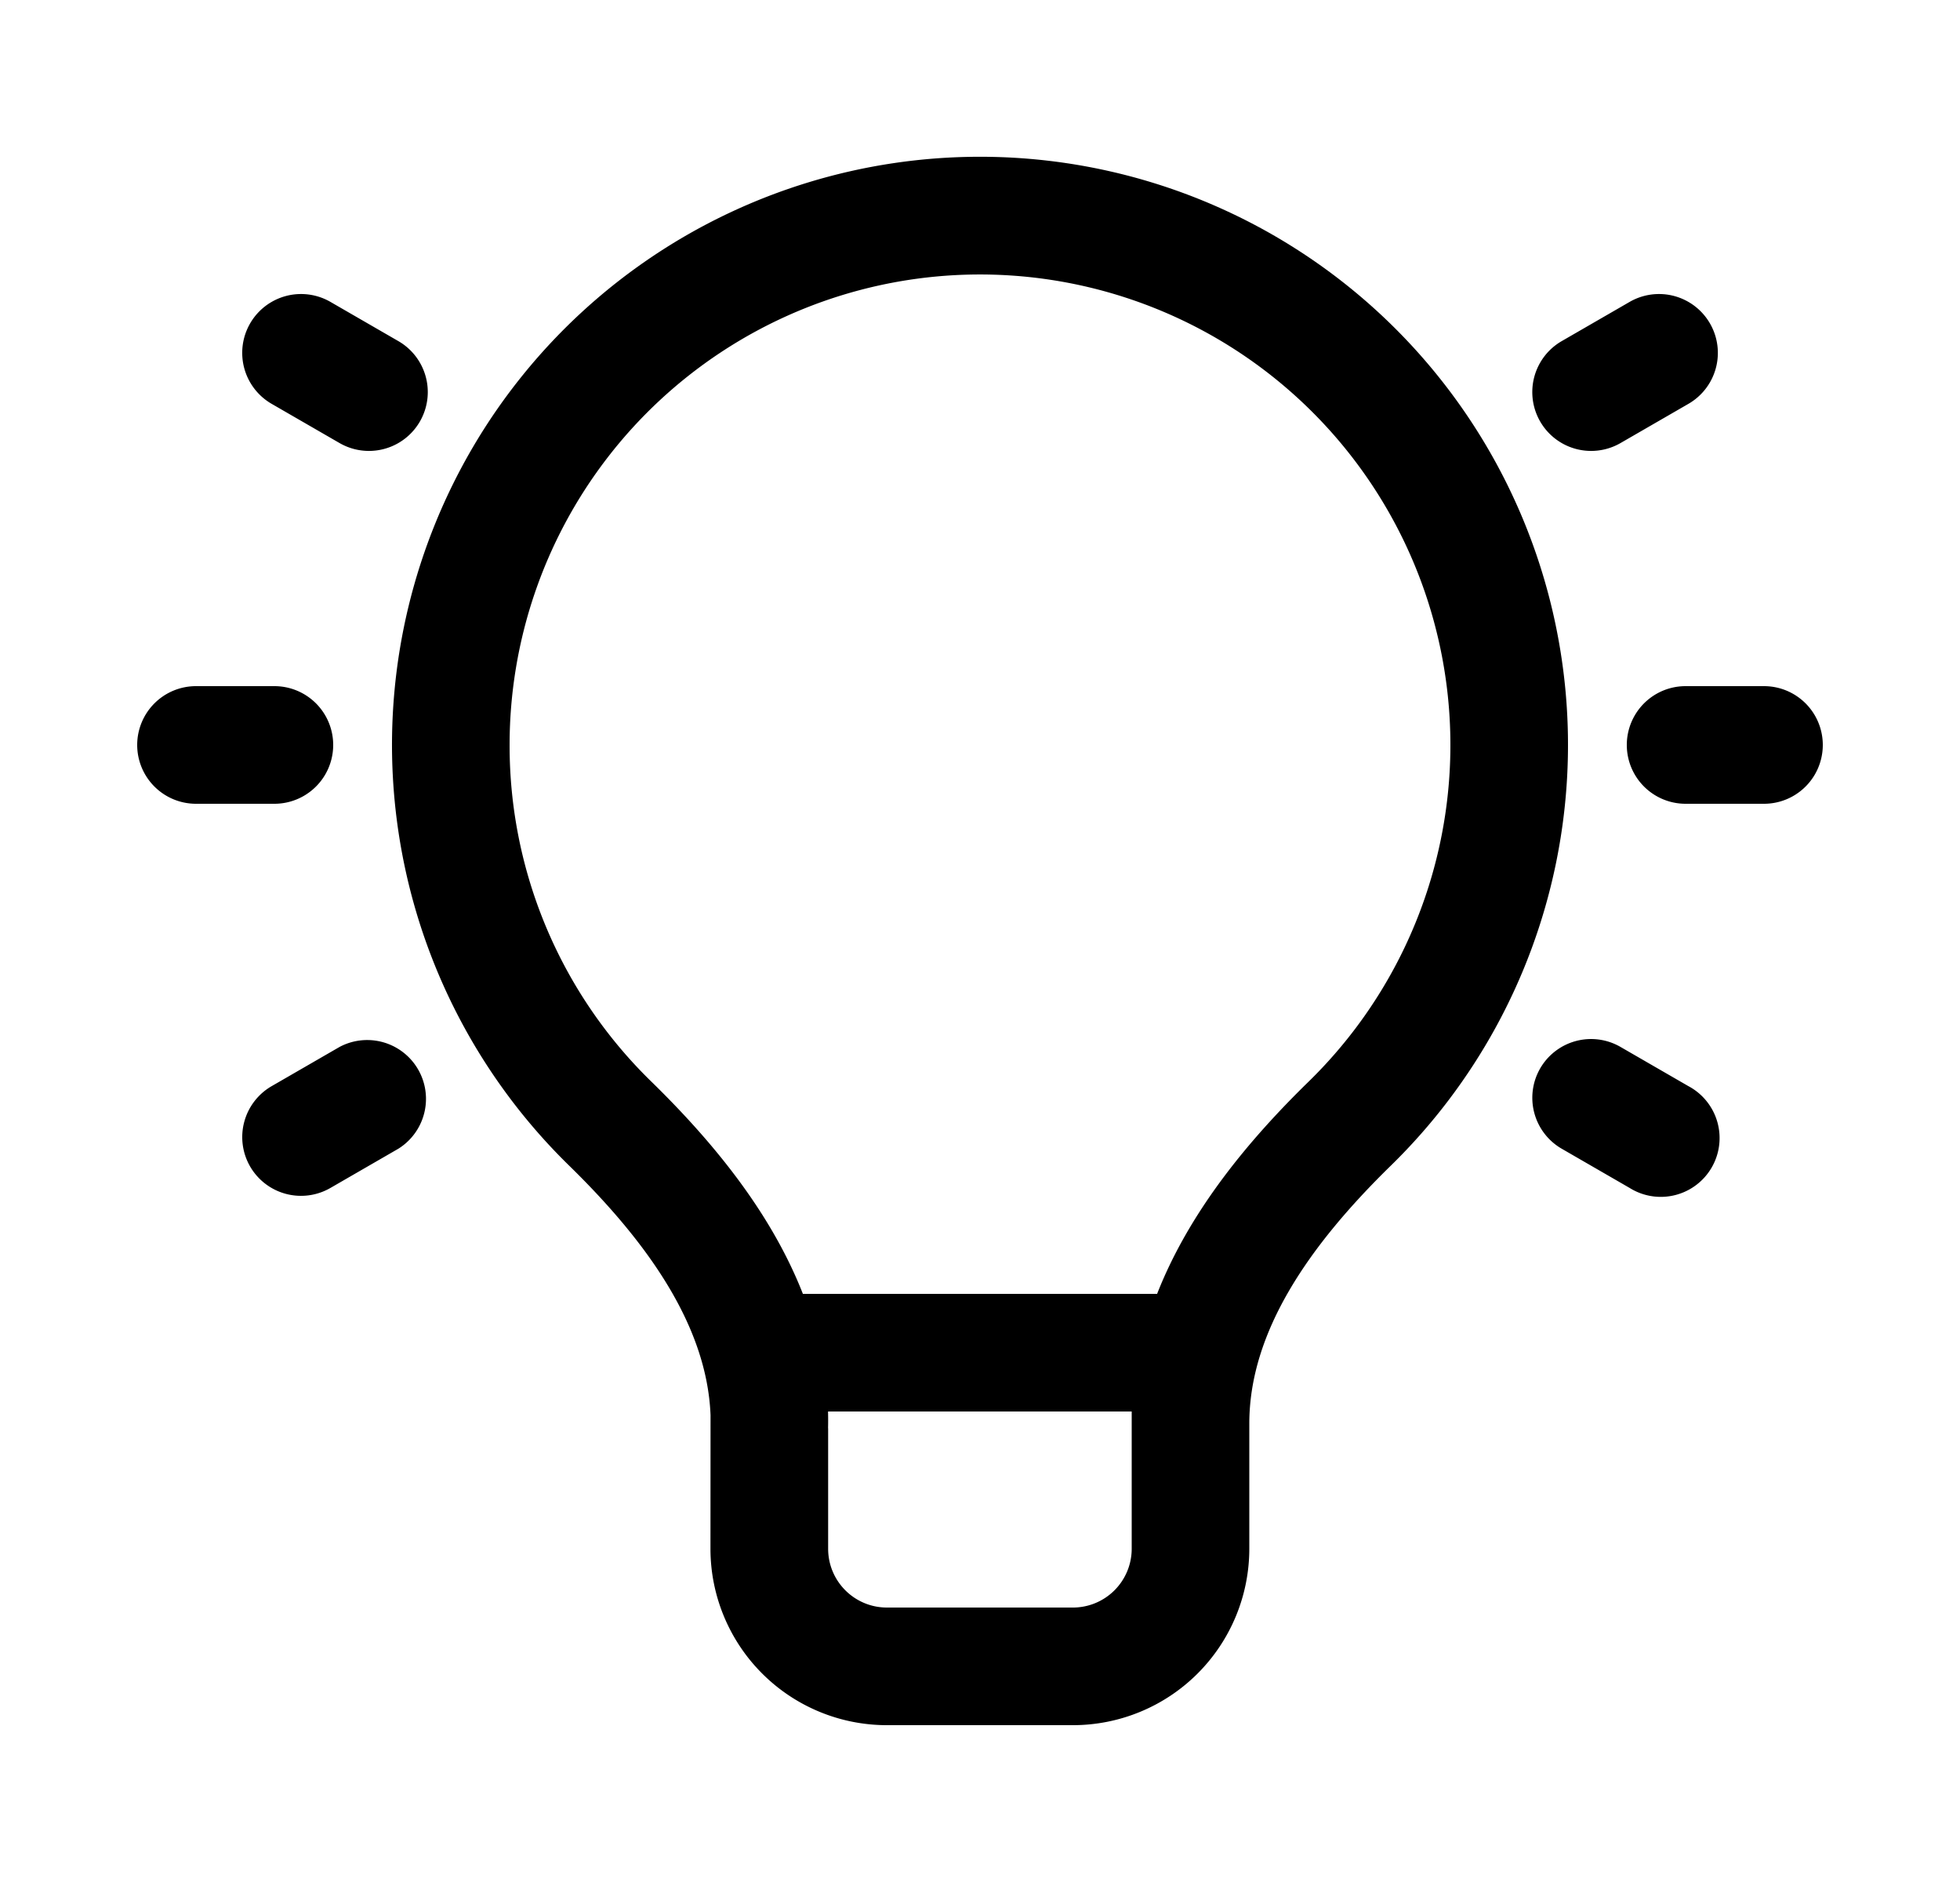 <svg xmlns="http://www.w3.org/2000/svg" xmlns:xlink="http://www.w3.org/1999/xlink" width="25" height="24" viewBox="0 0 25 24"><path fill="currentColor" d="M9.063 18.045c-.046-1.131-.794-2.194-1.803-3.18a7.5 7.5 0 1 1 10.48 0c-1.041 1.017-1.805 2.117-1.805 3.29v1.595a2.25 2.25 0 0 1-2.25 2.25h-2.373a2.25 2.25 0 0 1-2.25-2.25zM6.5 9.5a5.98 5.98 0 0 0 1.808 4.293c.741.724 1.512 1.633 1.933 2.707h4.518c.421-1.074 1.192-1.984 1.933-2.707A6 6 0 1 0 6.5 9.5m4.063 8.713v1.537c0 .414.335.75.75.75h2.372a.75.75 0 0 0 .75-.75V18h-3.873v.017a4 4 0 0 1 0 .196M1.75 9.5a.75.75 0 0 1 .75-.75h1a.75.75 0 0 1 0 1.5h-1a.75.75 0 0 1-.75-.75m2.465-5.65a.75.75 0 1 0-.75 1.3l.866.5a.75.75 0 1 0 .75-1.3zM3.19 14.875a.75.75 0 0 1 .275-1.024l.866-.5a.75.75 0 0 1 .75 1.298l-.866.5a.75.75 0 0 1-1.025-.274M21.5 8.75a.75.75 0 0 0 0 1.5h1a.75.75 0 0 0 0-1.5zm-1.855 4.875a.75.75 0 0 1 1.025-.274l.866.5a.75.75 0 1 1-.75 1.298l-.866-.5a.75.75 0 0 1-.275-1.024m.275-9.275a.75.75 0 0 0 .75 1.3l.866-.5a.75.75 0 1 0-.75-1.3z"/></svg>